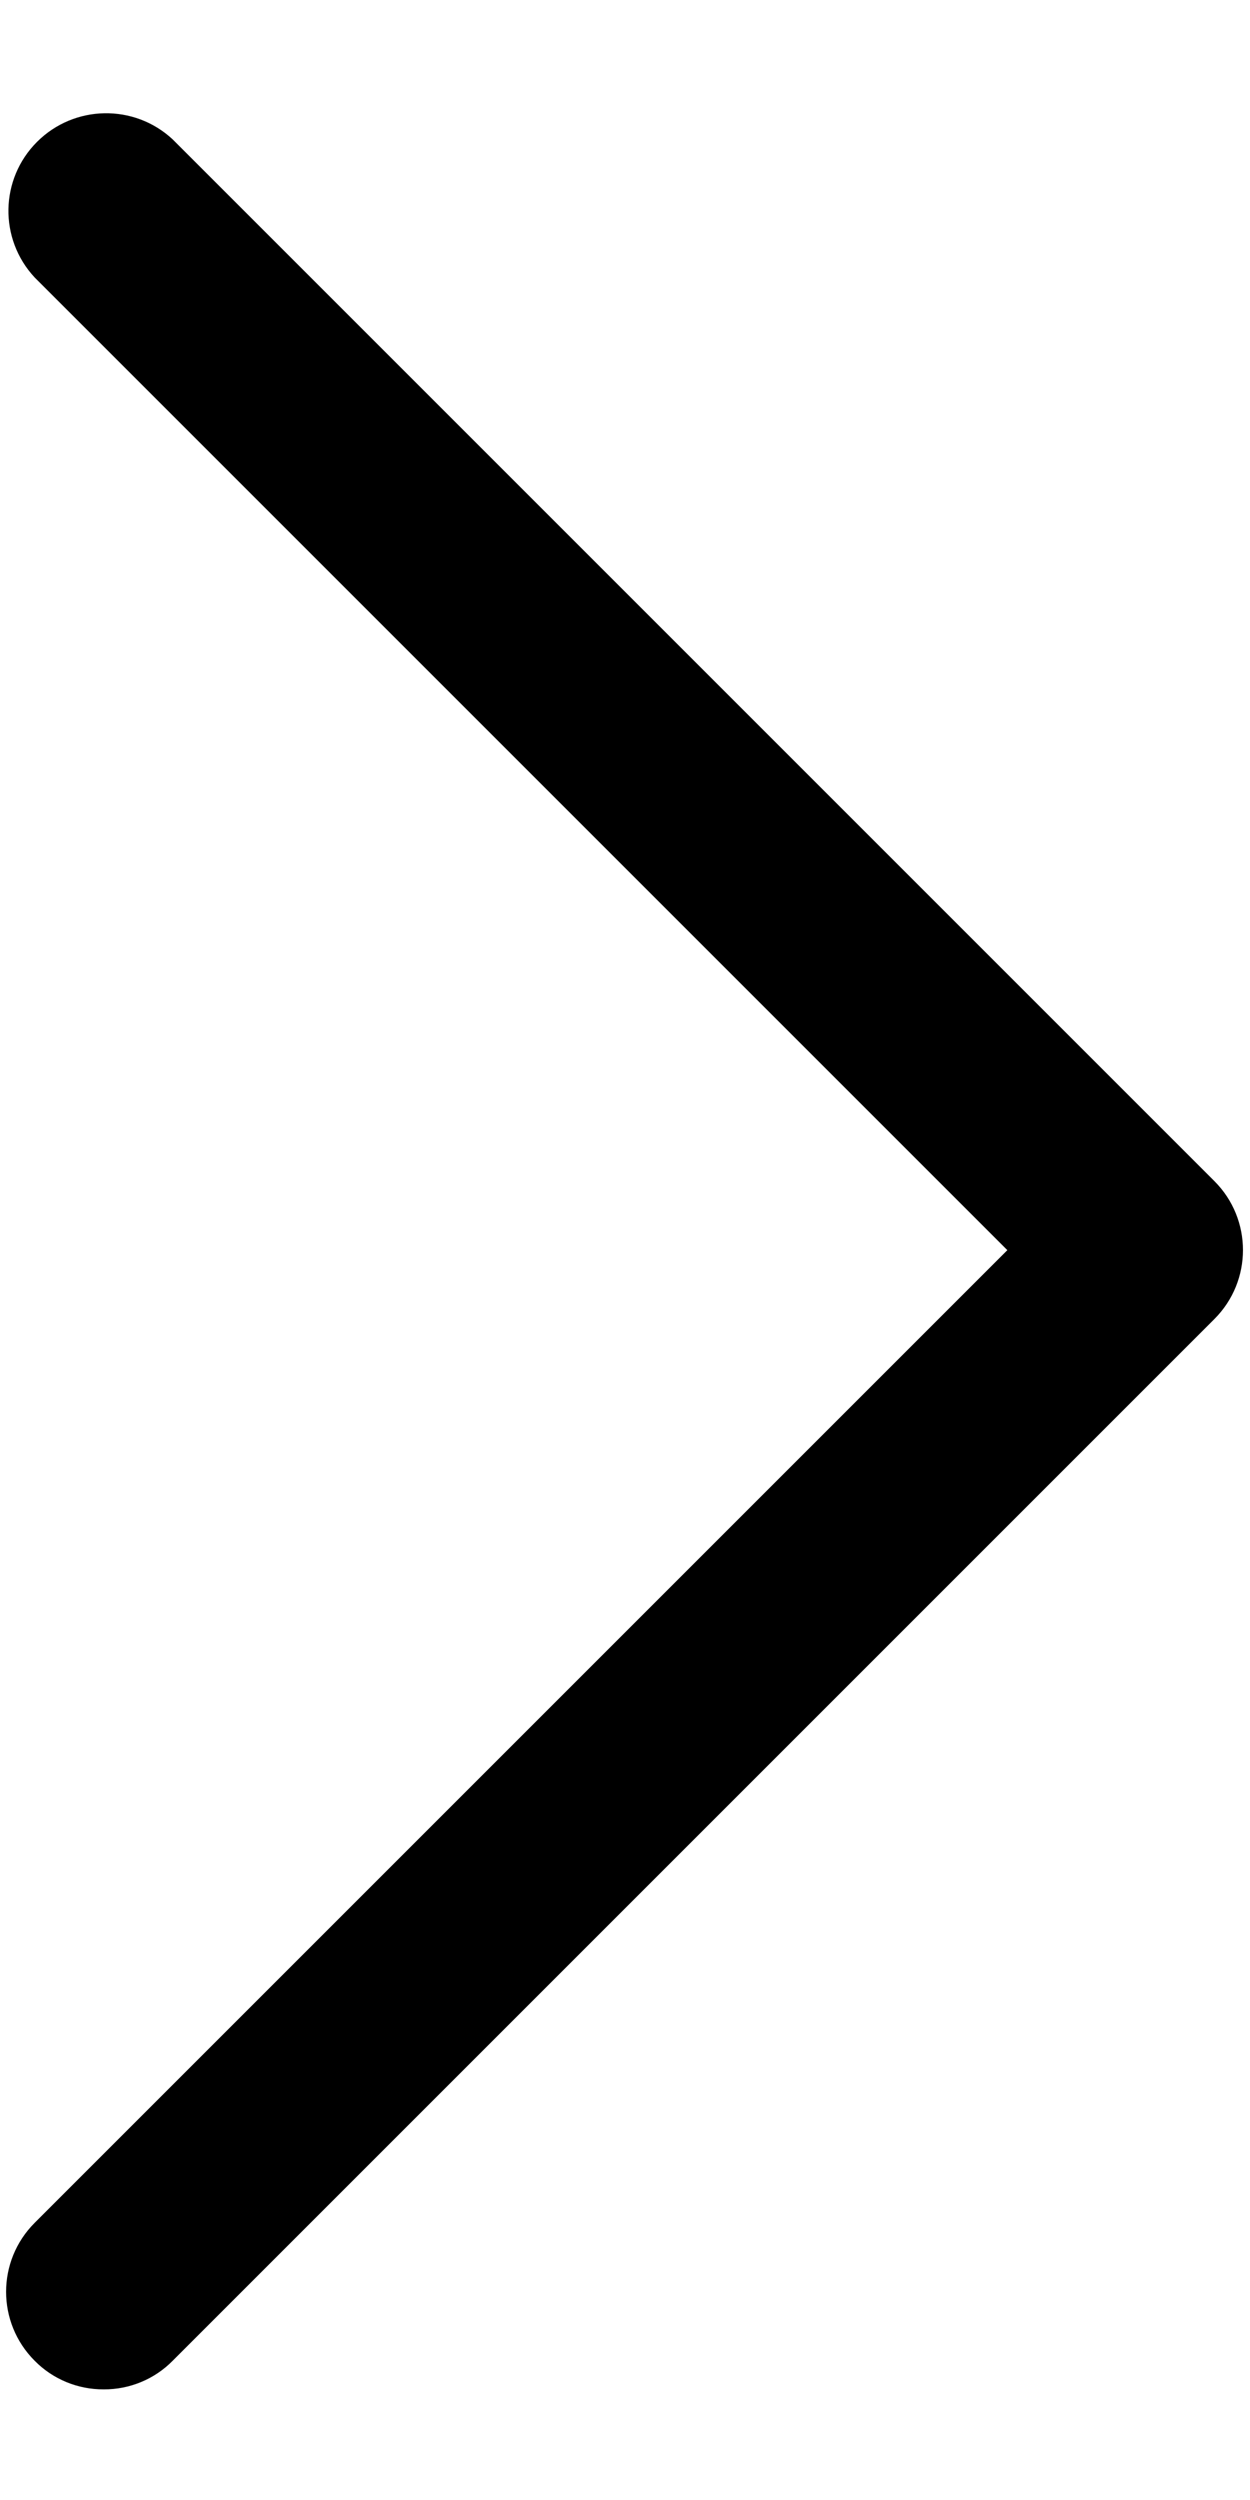 <svg width="8" height="16" viewBox="0 0 8 16" fill="none" xmlns="http://www.w3.org/2000/svg">
<path d="M0.664 15.292C0.829 15.293 0.989 15.227 1.105 15.109L7.772 8.442C8.016 8.198 8.016 7.803 7.772 7.559L1.105 0.892C0.859 0.663 0.475 0.67 0.237 0.908C-0.001 1.146 -0.008 1.529 0.222 1.776L6.447 8.001L0.222 14.226C-0.022 14.47 -0.022 14.865 0.222 15.109C0.338 15.227 0.498 15.293 0.664 15.292Z" fill="black"/>
</svg>
